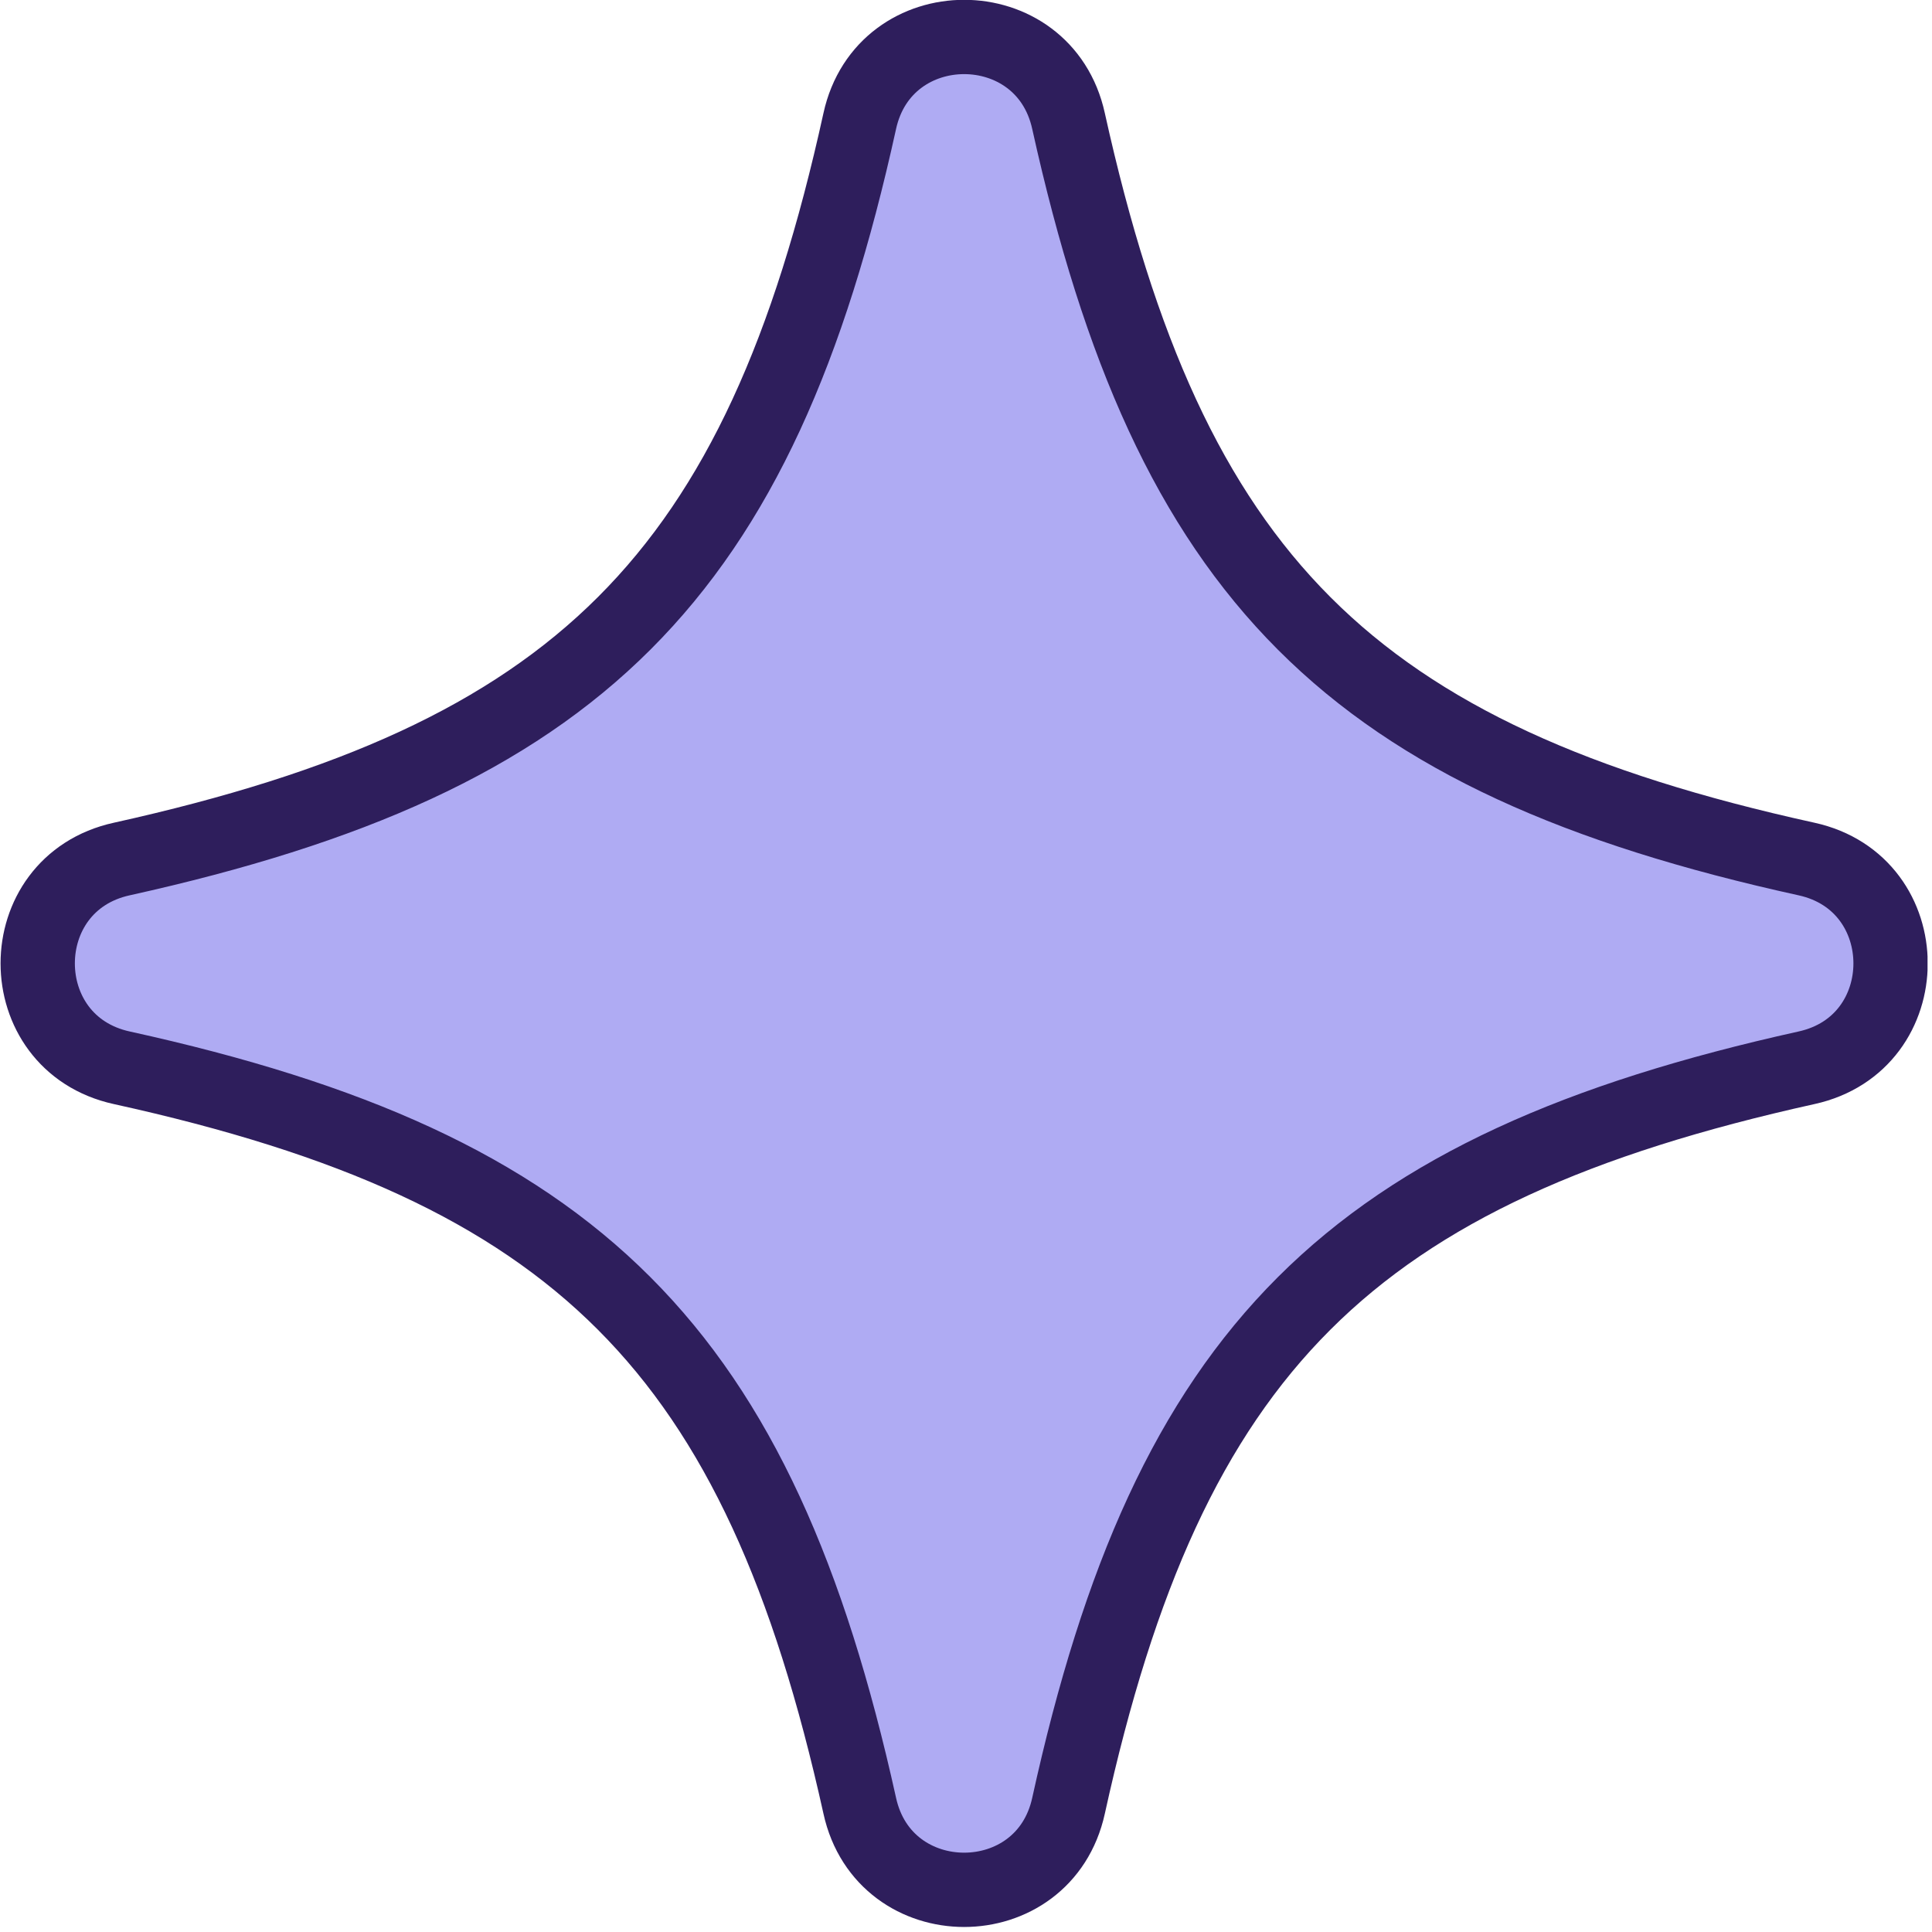 <svg width="26" height="26" viewBox="0 0 26 26" fill="none" xmlns="http://www.w3.org/2000/svg">
<g clip-path="url(#clip0_14_367)">
<path d="M24.31 14.37C18.17 15.73 15.73 18.16 14.38 24.3C14.05 25.81 11.9 25.81 11.57 24.3C10.21 18.16 7.78 15.72 1.64 14.37C0.13 14.04 0.13 11.89 1.64 11.56C7.78 10.2 10.22 7.77 11.57 1.63C11.9 0.12 14.05 0.12 14.38 1.63C15.74 7.77 18.17 10.21 24.31 11.56C25.82 11.89 25.82 14.04 24.31 14.37Z" fill="#AFABF3" stroke="#2E1E5C" stroke-miterlimit="10"/>
</g>
<defs>
<clipPath id="clip0_14_367">
<rect width="25.94" height="25.94" fill="white"/>
</clipPath>
</defs>
</svg>
